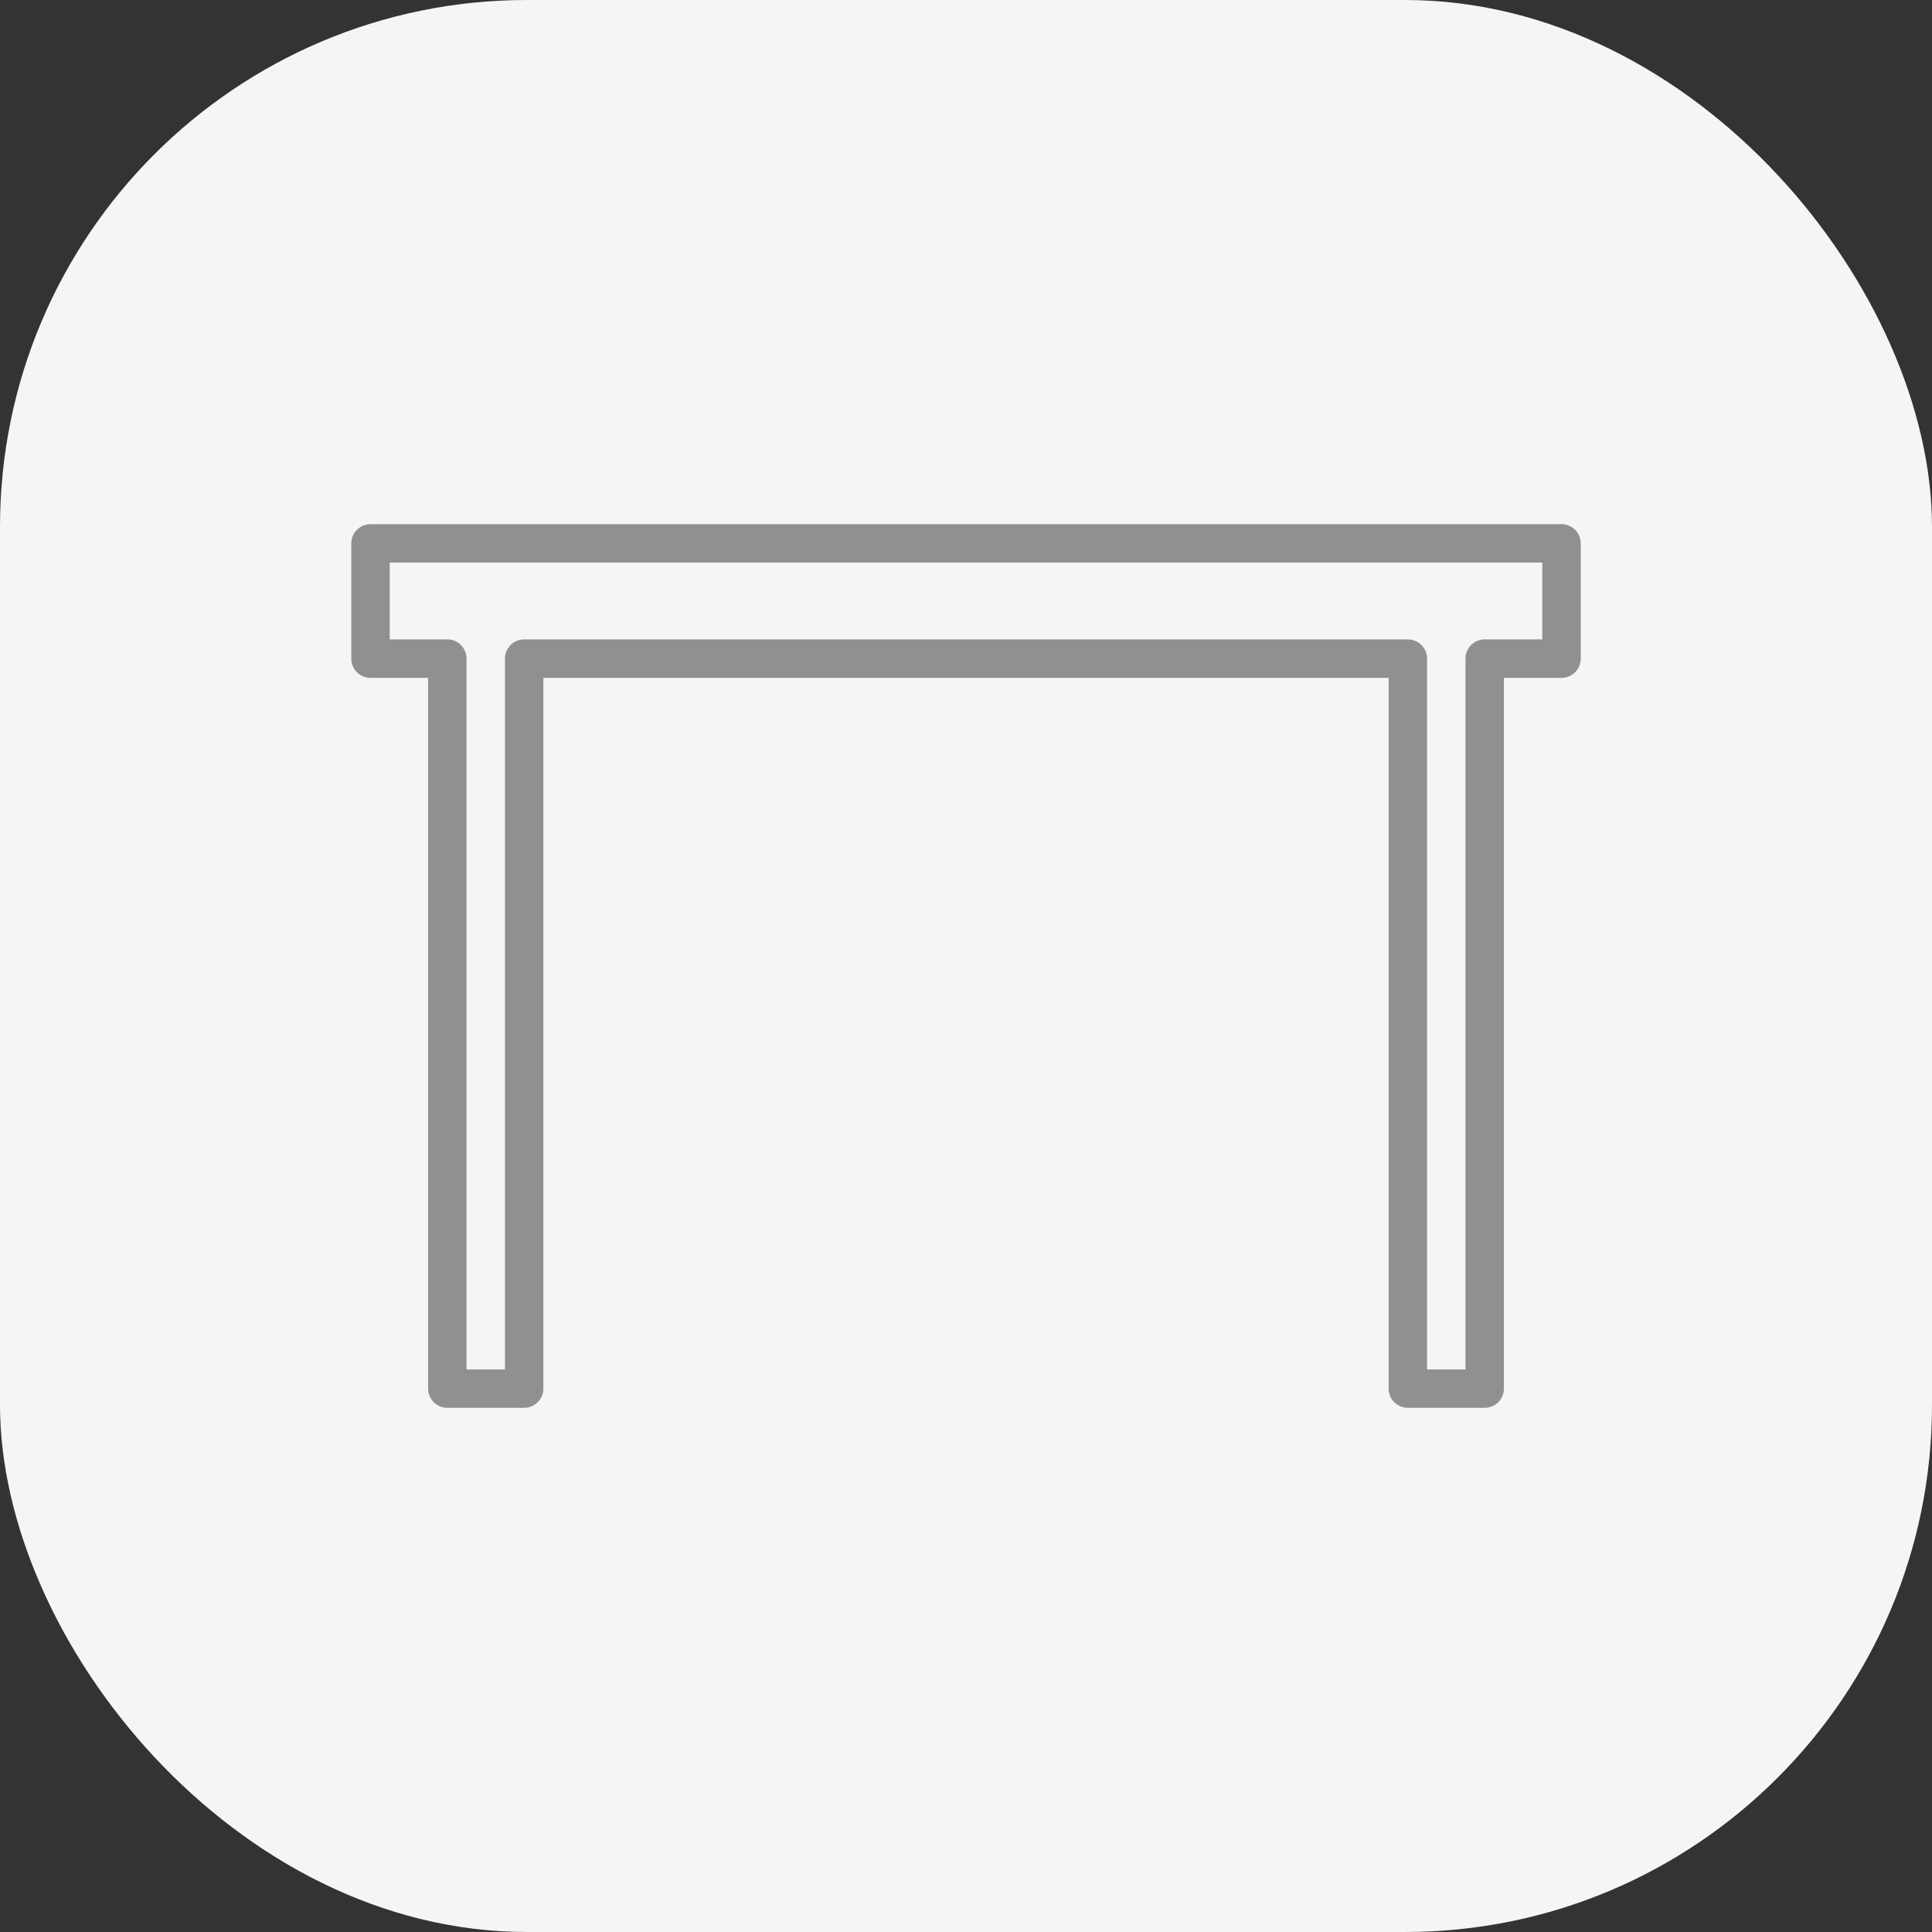 <svg width="44" height="44" viewBox="0 0 44 44" fill="none" xmlns="http://www.w3.org/2000/svg">
    <rect x="0" y="0" width="44" height="44" fill="#333333" stroke="none"/>
    <rect width="44" height="44" rx="12" fill="#F5F5F5"/>
    <path d="M35.562 11.938H8.438C8.196 11.938 8 12.133 8 12.375V15C8 15.242 8.196 15.438 8.438 15.438H9.75V31.625C9.75 31.867 9.946 32.062 10.188 32.062H11.938C12.179 32.062 12.375 31.867 12.375 31.625V15.438H31.625V31.625C31.625 31.867 31.821 32.062 32.062 32.062H33.812C34.054 32.062 34.25 31.867 34.25 31.625V15.438H35.562C35.804 15.438 36 15.242 36 15V12.375C36 12.133 35.804 11.938 35.562 11.938ZM35.125 14.562H33.812C33.571 14.562 33.375 14.758 33.375 15V31.188H32.5V15C32.5 14.758 32.304 14.562 32.062 14.562H11.938C11.696 14.562 11.5 14.758 11.5 15V31.188H10.625V15C10.625 14.758 10.429 14.562 10.188 14.562H8.875V12.812H35.125V14.562Z" fill="#909090"/>
</svg>
